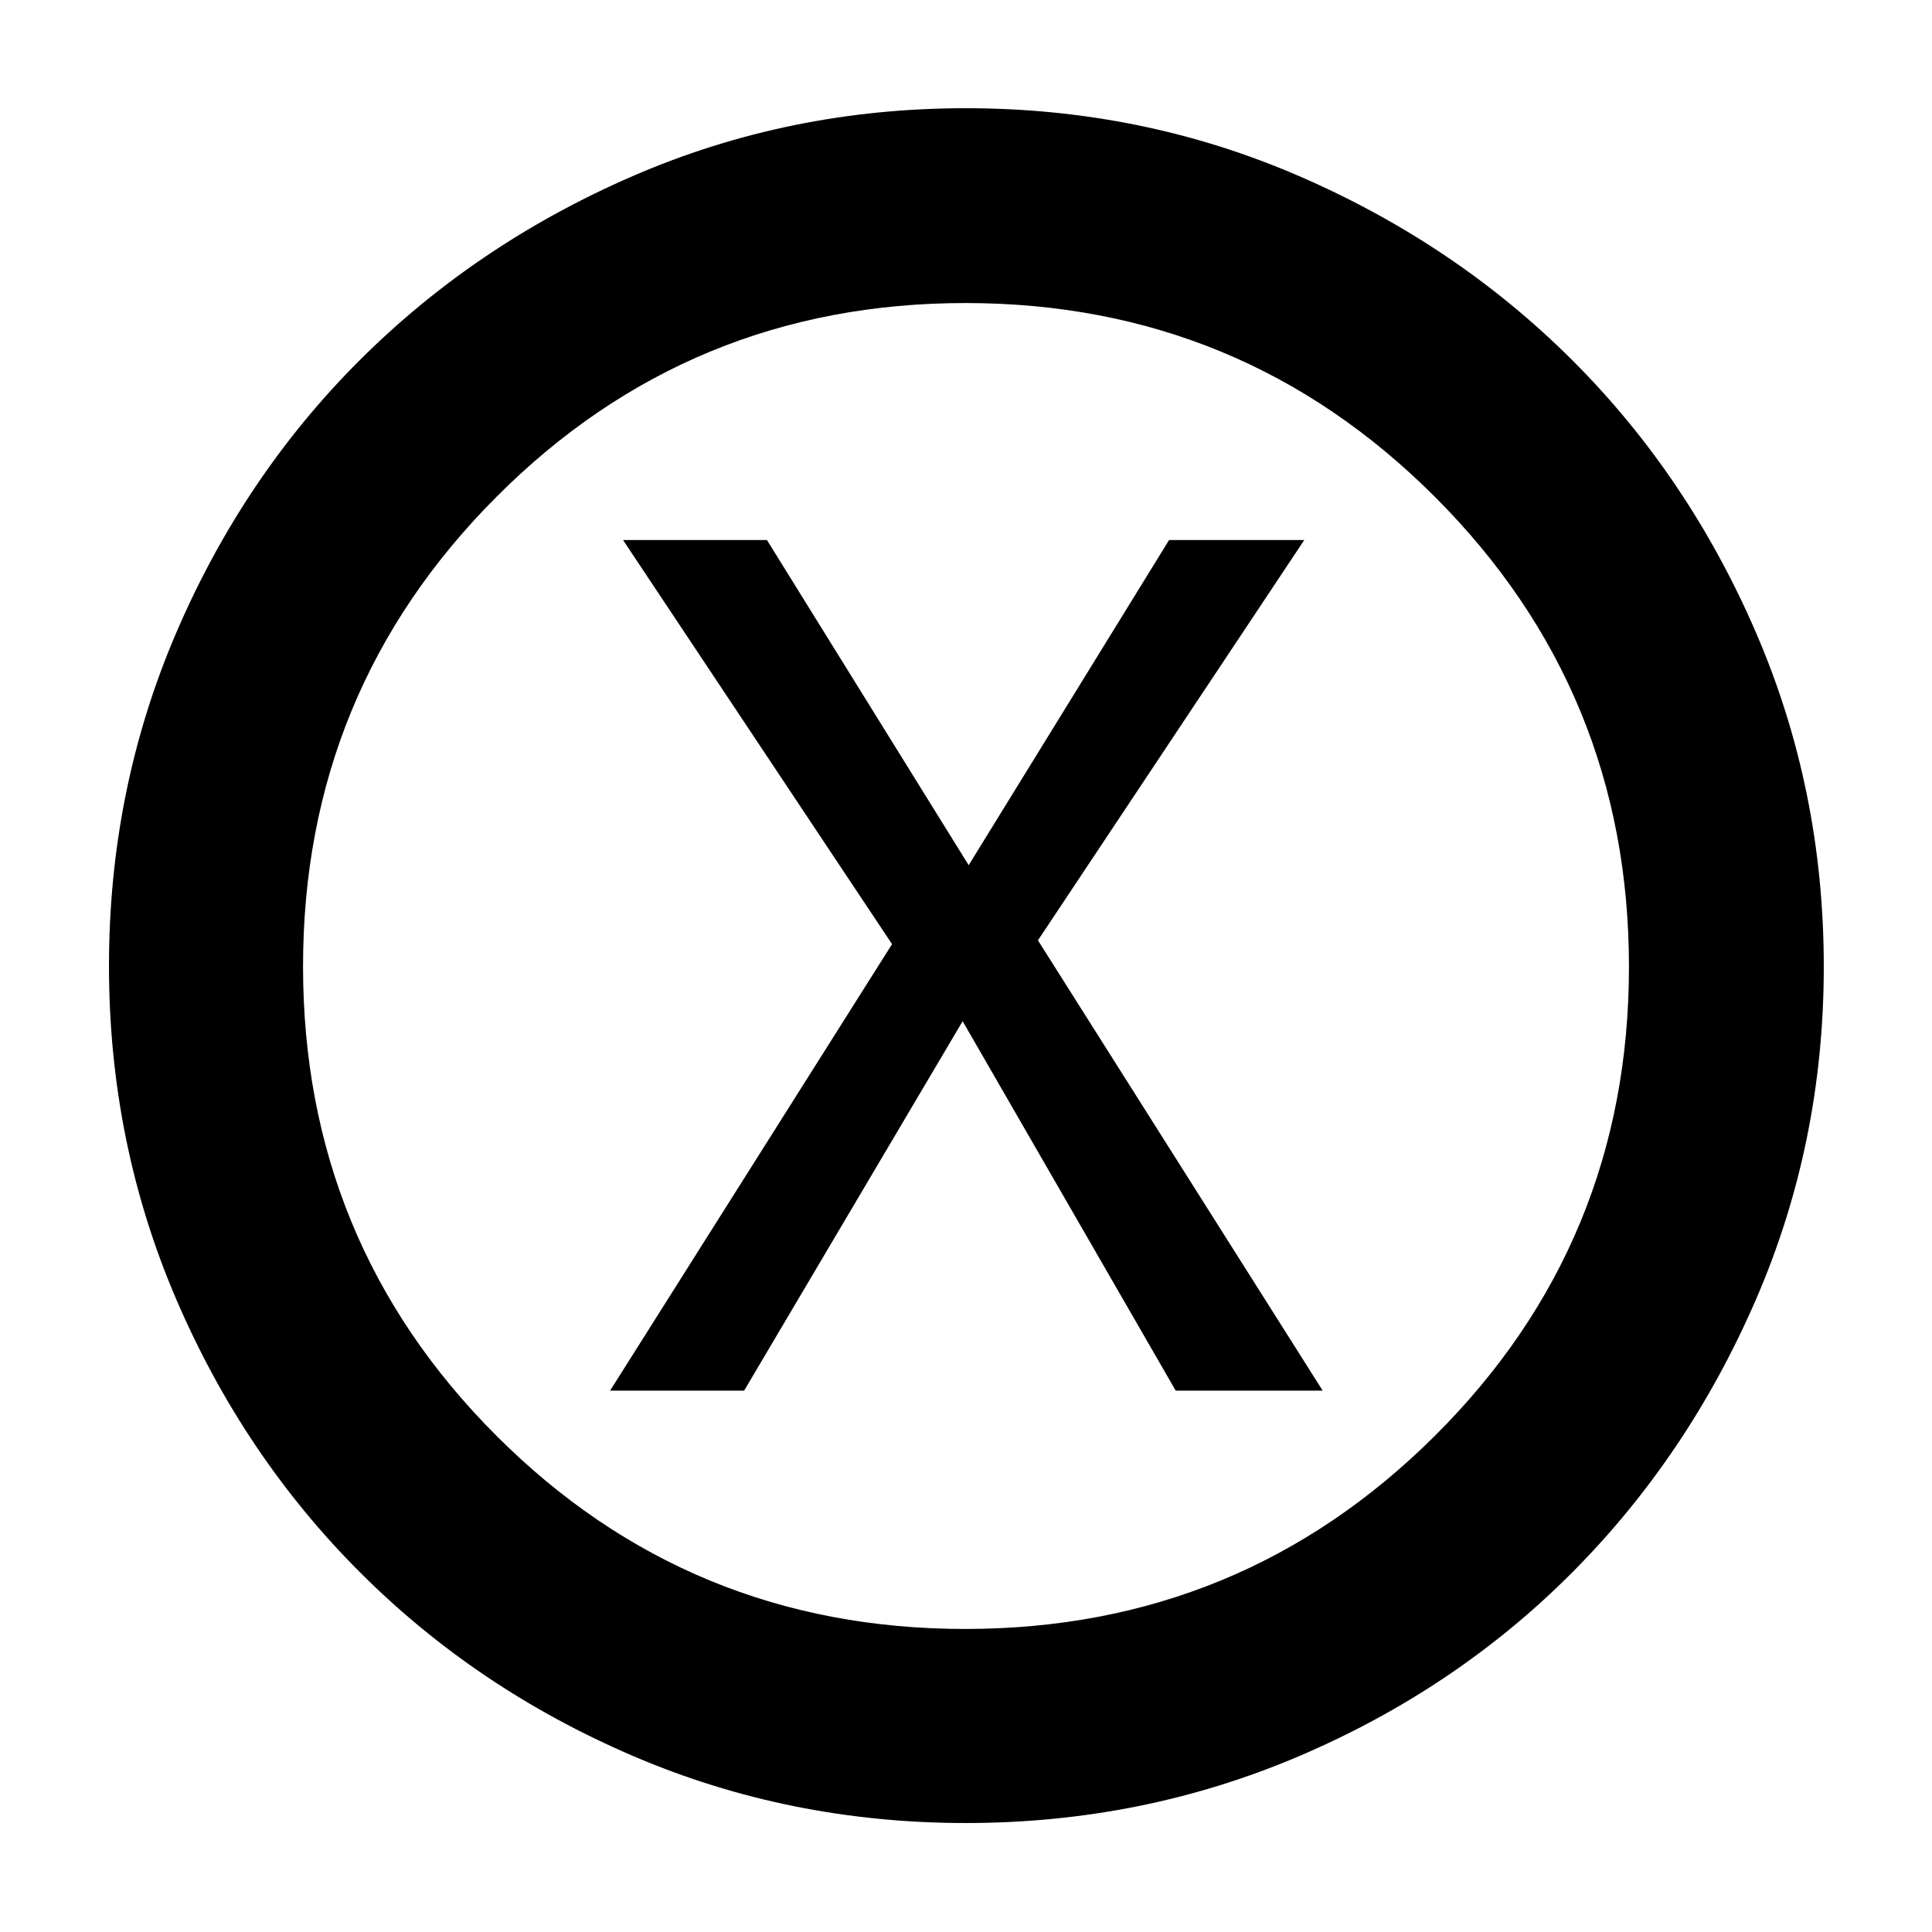 <svg xmlns="http://www.w3.org/2000/svg" height="40" viewBox="0 -960 960 960" width="40"><path d="M303.15-269h66.6l108.58-183.57L584.2-269h73.03L515.75-492.75l132.34-198.92h-67.18l-99.58 161.58-100.24-161.58h-71.51l133.67 200.81L303.15-269ZM479.88-54.15q-87.74 0-165.49-33.38-77.76-33.39-135.63-91.31-57.88-57.91-91.25-135.71Q54.15-392.35 54.15-480q0-87.64 33.36-165.45 33.37-77.8 91.19-135.53 57.82-57.72 135.61-91.49 77.78-33.76 165.57-33.76 87.8 0 165.68 33.75 77.87 33.74 135.67 91.43 57.79 57.69 91.4 135.6 33.6 77.91 33.6 165.68 0 87.77-33.75 165.59-33.74 77.82-91.43 135.7-57.69 57.88-135.57 91.11-77.87 33.22-165.6 33.22Zm-.29-96.43q137.01 0 233.42-96 96.41-95.99 96.41-233.01 0-137.01-96.32-233.42t-233.33-96.41q-137.02 0-233.1 96.32-96.09 96.32-96.09 233.33 0 137.02 96 233.1 95.99 96.09 233.01 96.09ZM480-480Z"/></svg>